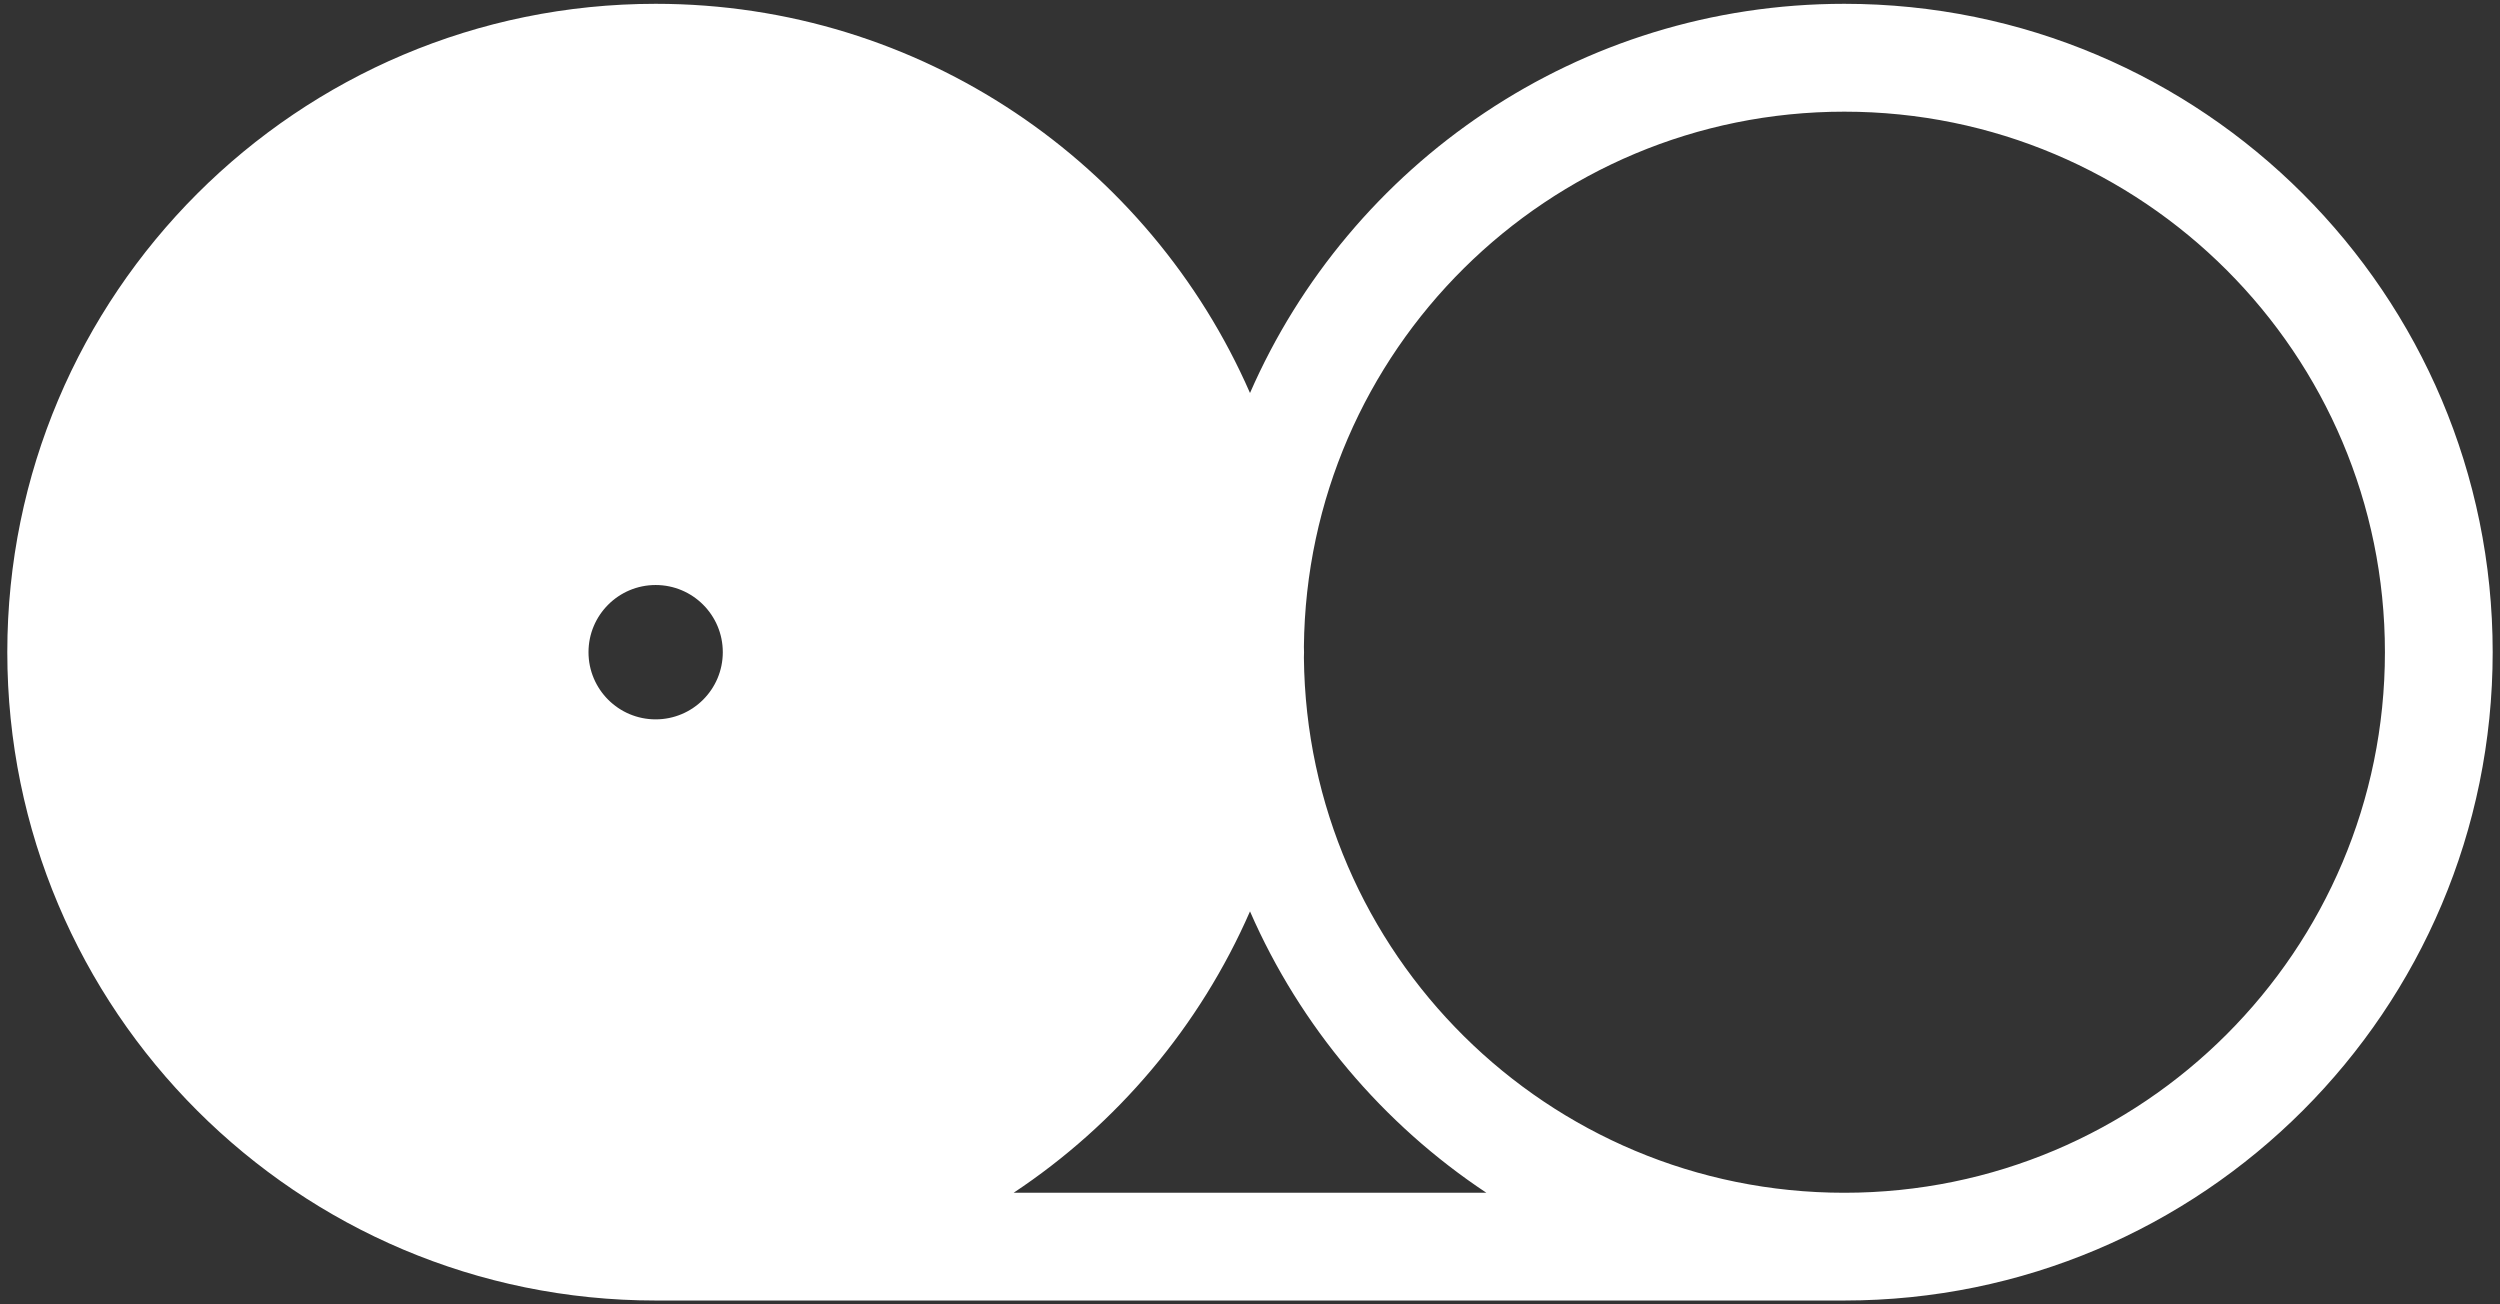 <?xml version="1.0" encoding="utf-8"?>
<!-- Generator: Adobe Illustrator 16.0.0, SVG Export Plug-In . SVG Version: 6.00 Build 0)  -->
<!DOCTYPE svg PUBLIC "-//W3C//DTD SVG 1.0//EN" "http://www.w3.org/TR/2001/REC-SVG-20010904/DTD/svg10.dtd">
<svg version="1.0" id="Layer_1" xmlns="http://www.w3.org/2000/svg" xmlns:xlink="http://www.w3.org/1999/xlink" x="0px" y="0px"
	 width="98.326px" height="51.301px" viewBox="0 0 98.326 51.301" enable-background="new 0 0 98.326 51.301" xml:space="preserve">
<rect x="0" y="0" width="98.326" height="51.301" fill="#333333" stroke="none"/>
<symbol  id="New_Symbol_3">
</symbol>
<g>
	<path fill="#FFFFFF" d="M72.538,0.15c-10.458,0-19.44,6.299-23.375,15.307C45.228,6.449,36.246,0.15,25.787,0.15
		c-14.083,0-25.5,11.417-25.5,25.5c0,14.083,11.417,25.5,25.5,25.5h46.75c14.084,0,25.501-11.417,25.501-25.5
		C98.039,11.567,86.622,0.15,72.538,0.15z M23.146,25.651c0-1.458,1.182-2.642,2.641-2.642s2.641,1.183,2.641,2.642
		c0,1.459-1.182,2.642-2.641,2.642S23.146,27.11,23.146,25.651z M39.866,46.912c4.072-2.702,7.321-6.542,9.297-11.067
		c1.976,4.525,5.225,8.365,9.297,11.067H39.866z M72.538,46.912c-11.67,0-21.141-9.403-21.255-21.047
		c0-0.071,0.005-0.142,0.005-0.213s-0.005-0.142-0.005-0.213c0.114-11.642,9.585-21.047,21.255-21.047
		c11.742,0,21.262,9.52,21.262,21.26C93.799,37.393,84.28,46.912,72.538,46.912z"/>
</g>
</svg>
